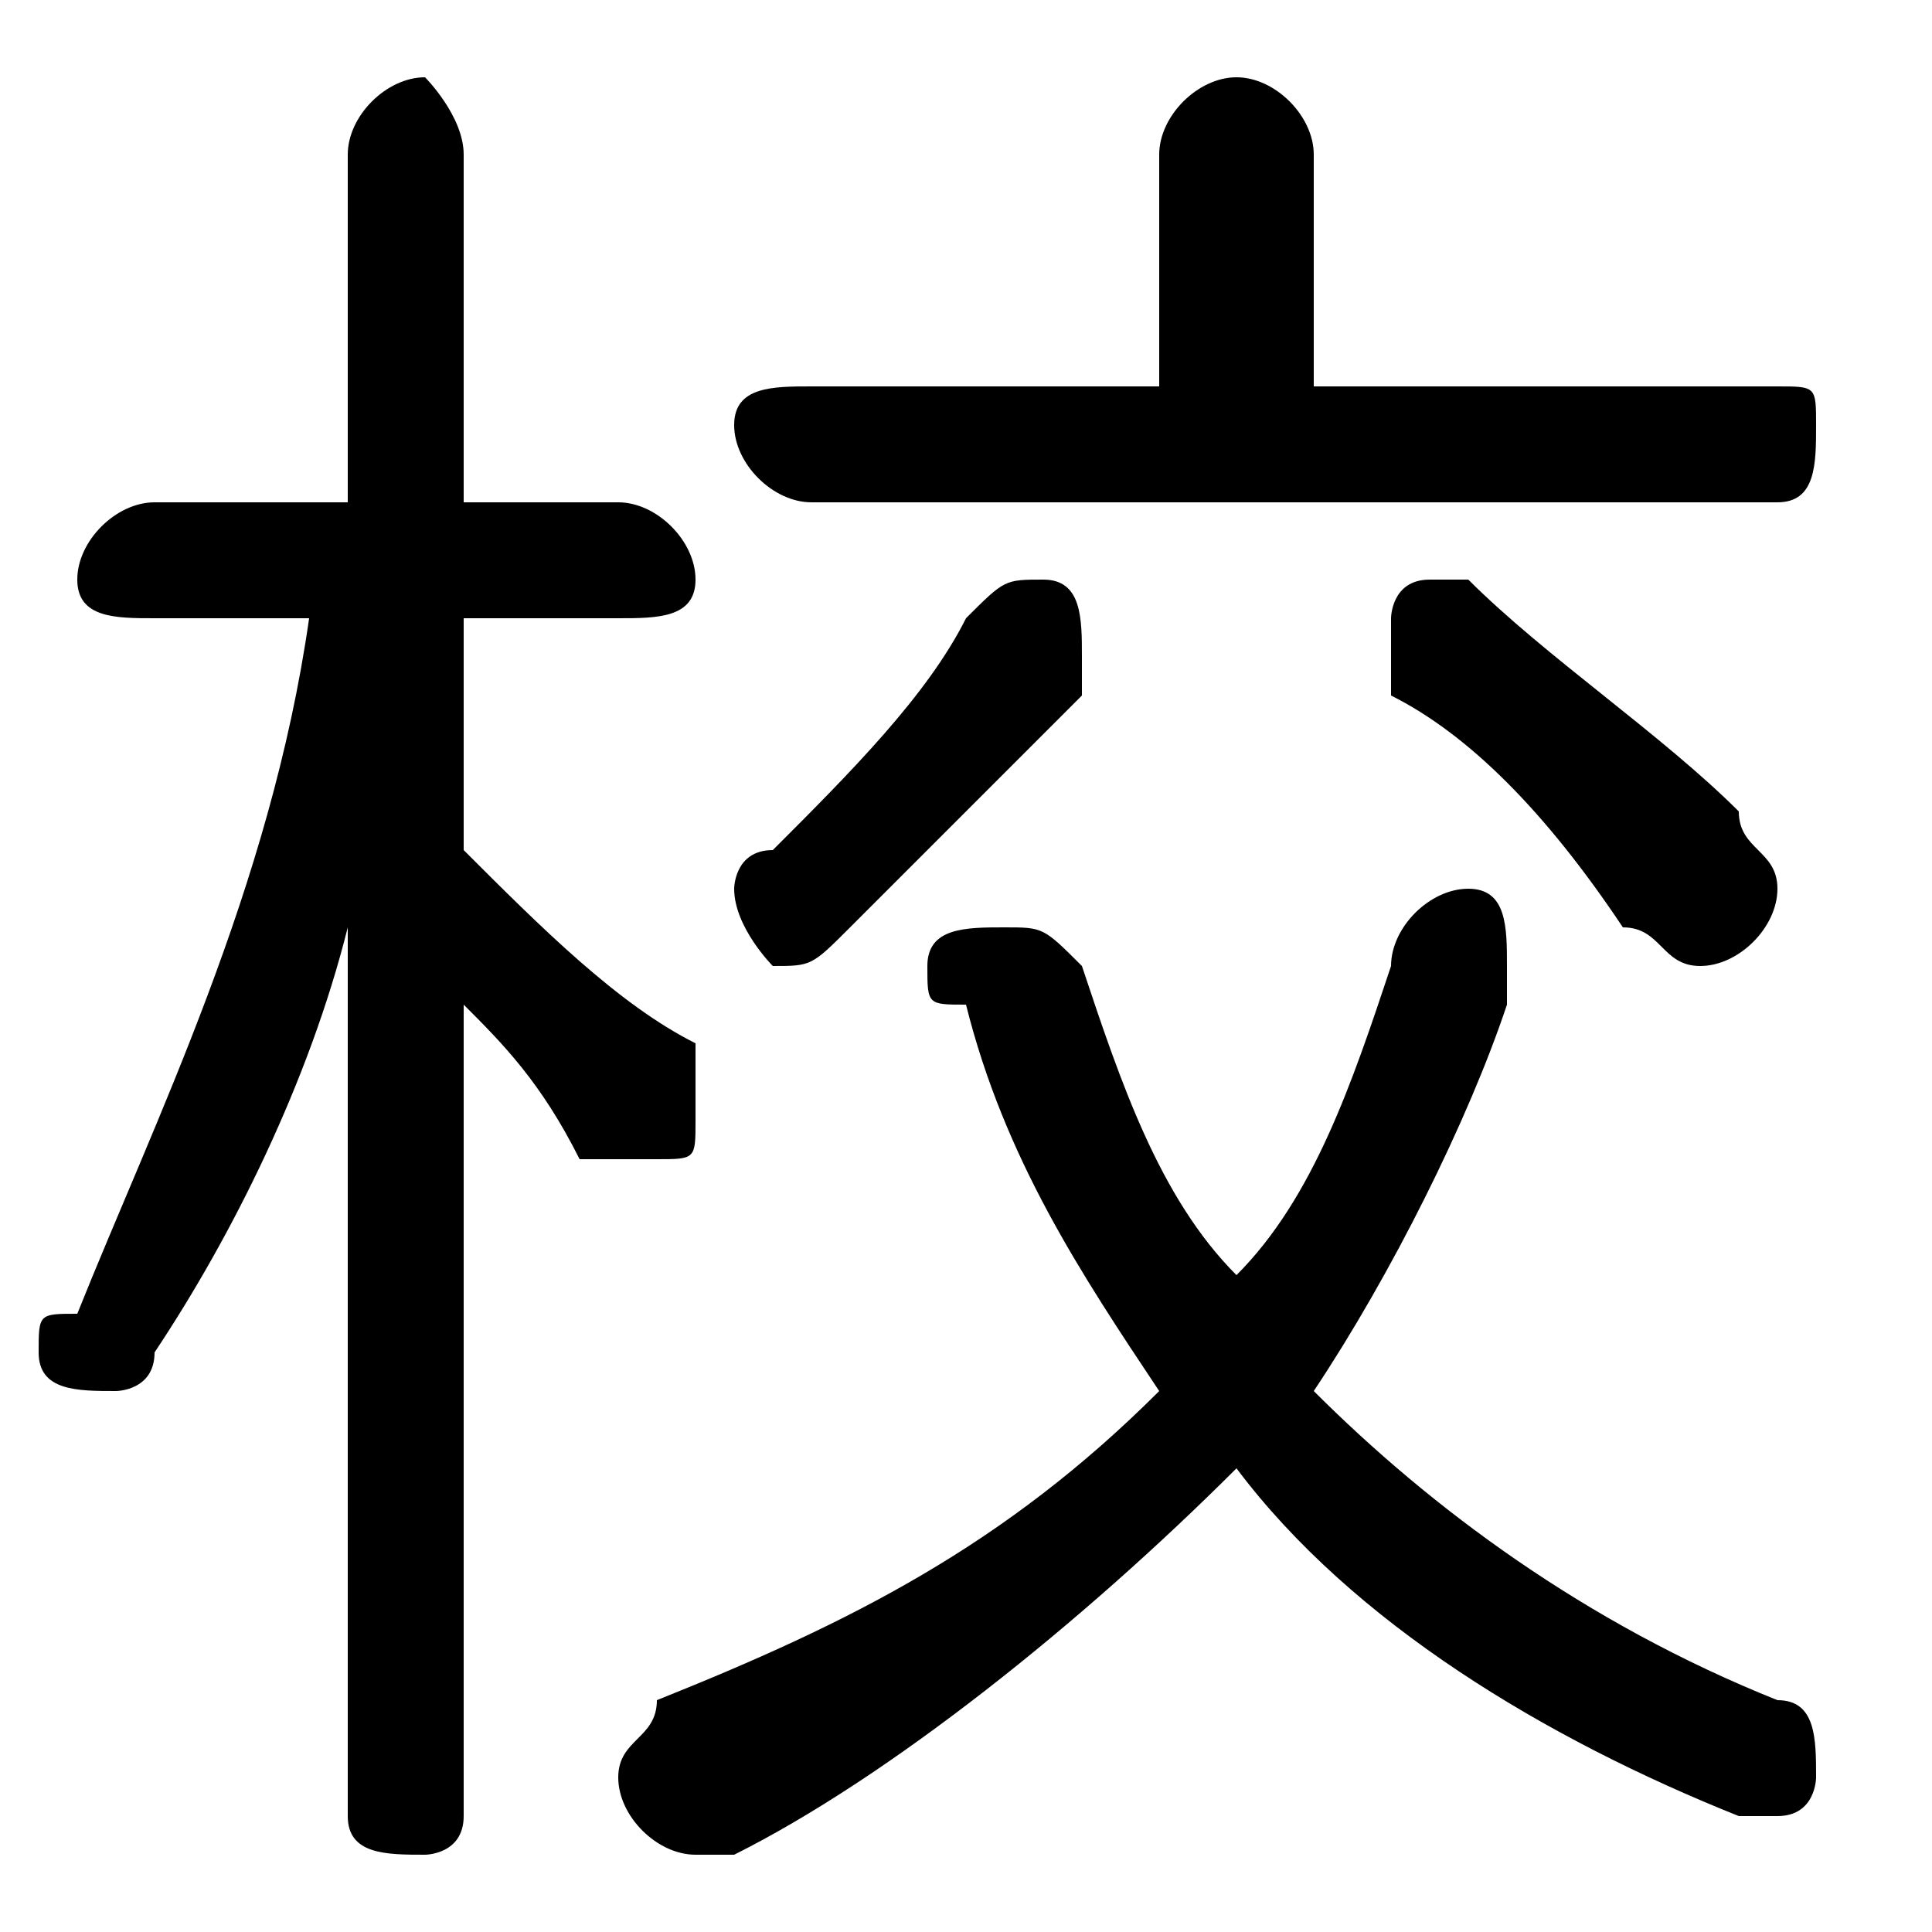 <svg xmlns="http://www.w3.org/2000/svg" viewBox="0 -44.0 50.0 50.0">
    <rect x="0" y="-44.0" width="50.0" height="50.0" fill="#808080" stroke="none"/>
    <g transform="scale(1, -1)">
        <!-- ボディの枠 -->
        <rect x="0" y="-6.0" width="50.0" height="50.0"
            stroke="white" fill="white"/>
        <!-- グリフ座標系の原点 -->
        <circle cx="0" cy="0" r="5" fill="white"/>
        <!-- グリフのアウトライン -->
        <g style="fill:black;stroke:#000000;stroke-width:0;stroke-linecap:round;stroke-linejoin:round;">
        <path d="M 9.0 31.0 L 4.0 31.0 C 3.0 31.0 2.0 30.0 2.0 29.0 C 2.0 28.0 3.0 28.0 4.0 28.0 L 8.0 28.0 C 7.0 21.0 4.0 15.0 2.0 10.0 C 1.0 10.0 1.0 10.0 1.0 9.0 C 1.0 8.0 2.0 8.0 3.0 8.0 C 3.0 8.0 4.0 8.0 4.0 9.0 C 6.0 12.0 8.0 16.0 9.0 20.0 L 9.0 9.0 L 9.0 -3.0 C 9.0 -4.0 10.0 -4.0 11.0 -4.0 C 11.0 -4.0 12.0 -4.0 12.0 -3.0 L 12.0 18.0 C 13.0 17.0 14.0 16.0 15.0 14.0 C 16.0 14.0 16.0 14.0 17.0 14.0 C 18.0 14.0 18.0 14.0 18.0 15.0 C 18.0 16.0 18.0 16.0 18.0 17.0 C 16.0 18.0 14.0 20.0 12.0 22.0 L 12.0 28.0 L 16.0 28.0 C 17.0 28.0 18.0 28.0 18.0 29.0 C 18.0 30.0 17.0 31.0 16.0 31.0 L 12.0 31.0 L 12.0 40.0 C 12.0 41.0 11.0 42.0 11.0 42.0 C 10.0 42.0 9.0 41.0 9.0 40.0 Z M 32.0 11.0 C 30.0 13.0 29.0 16.0 28.0 19.0 C 27.0 20.0 27.0 20.0 26.0 20.0 C 25.0 20.0 24.0 20.0 24.0 19.0 C 24.0 18.0 24.0 18.0 25.0 18.0 C 26.0 14.0 28.0 11.0 30.0 8.0 C 26.0 4.0 22.0 2.0 17.0 -0.0 C 17.0 -1.0 16.0 -1.0 16.0 -2.0 C 16.0 -3.0 17.0 -4.0 18.0 -4.0 C 18.0 -4.0 18.0 -4.0 19.0 -4.0 C 23.0 -2.0 28.0 2.0 32.0 6.0 C 35.0 2.0 40.0 -1.0 45.0 -3.0 C 45.0 -3.0 45.0 -3.0 46.0 -3.0 C 47.0 -3.0 47.0 -2.0 47.0 -2.0 C 47.0 -1.0 47.0 -0.0 46.0 0.0 C 41.0 2.0 37.0 5.0 34.0 8.0 C 36.0 11.0 38.0 15.0 39.0 18.0 C 39.0 19.0 39.0 19.0 39.0 19.0 C 39.0 20.0 39.0 21.0 38.0 21.0 C 37.0 21.0 36.0 20.0 36.0 19.0 C 35.0 16.0 34.0 13.0 32.0 11.0 Z M 34.0 34.0 L 34.0 40.0 C 34.0 41.0 33.0 42.0 32.0 42.0 C 31.0 42.0 30.0 41.0 30.0 40.0 L 30.0 34.0 L 21.0 34.0 C 20.0 34.0 19.0 34.0 19.0 33.0 C 19.0 32.0 20.0 31.0 21.0 31.0 L 46.0 31.0 C 47.0 31.0 47.0 32.0 47.0 33.0 C 47.0 34.0 47.0 34.0 46.0 34.0 Z M 38.0 29.0 C 38.0 29.0 38.0 29.0 37.0 29.0 C 36.0 29.0 36.0 28.0 36.0 28.0 C 36.0 27.0 36.0 27.0 36.0 26.0 C 38.0 25.0 40.0 23.0 42.0 20.0 C 43.0 20.0 43.0 19.0 44.0 19.0 C 45.0 19.0 46.0 20.0 46.0 21.0 C 46.0 22.0 45.0 22.0 45.0 23.0 C 43.0 25.0 40.0 27.0 38.0 29.0 Z M 25.0 28.0 C 24.0 26.0 22.0 24.0 20.0 22.0 C 19.0 22.0 19.0 21.0 19.0 21.0 C 19.0 20.0 20.0 19.0 20.0 19.0 C 21.0 19.0 21.0 19.0 22.0 20.0 C 24.0 22.0 26.0 24.0 28.0 26.0 C 28.0 27.0 28.0 27.0 28.0 27.0 C 28.0 28.0 28.0 29.0 27.0 29.0 C 26.0 29.0 26.0 29.0 25.0 28.0 Z"/>
    </g>
    </g>
</svg>

